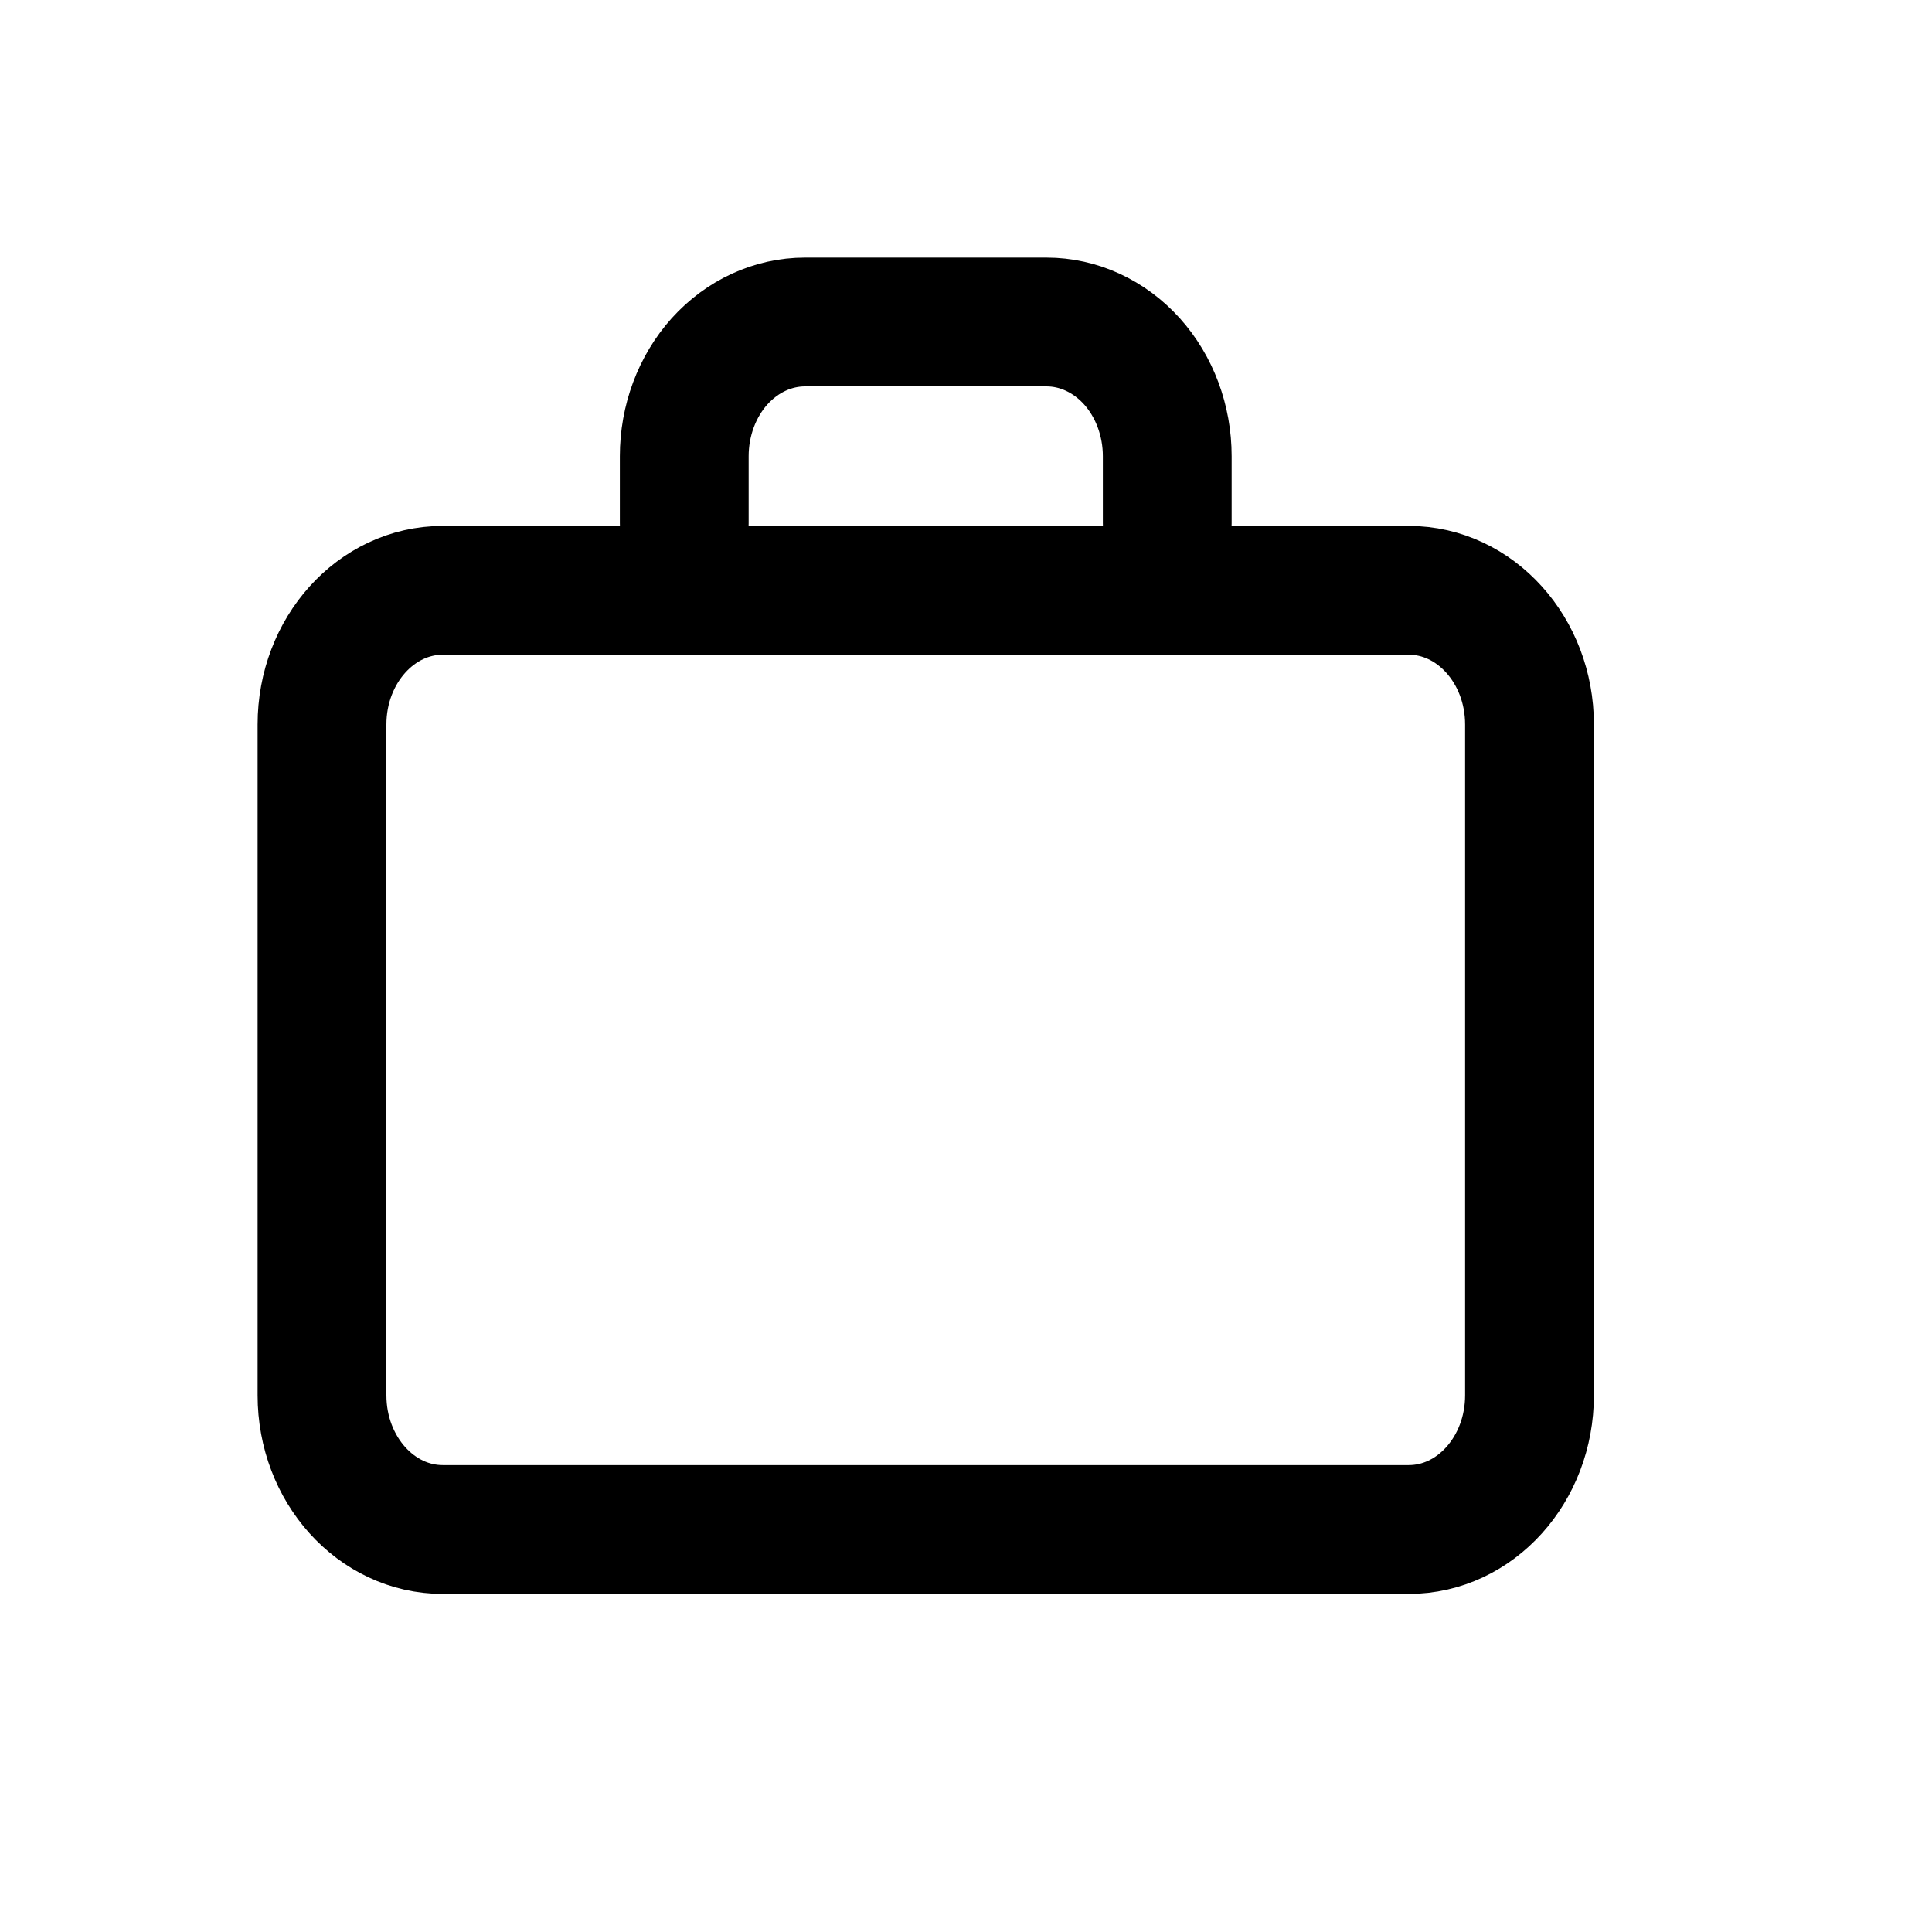 <svg width="24" height="24" viewBox="0 0 24 24" fill="none" xmlns="http://www.w3.org/2000/svg">
<path d="M14.5 6.5V5.667C14.5 5.225 14.342 4.801 14.061 4.488C13.779 4.176 13.398 4 13 4H10C9.602 4 9.221 4.176 8.939 4.488C8.658 4.801 8.5 5.225 8.5 5.667V6.5M5.5 7.333H17.5C18.328 7.333 19 8.08 19 9V17.333C19 18.254 18.328 19 17.5 19H5.5C4.672 19 4 18.254 4 17.333V9C4 8.08 4.672 7.333 5.5 7.333Z" stroke="black" stroke-width="1.6" stroke-linecap="round" stroke-linejoin="round"/>
</svg>
